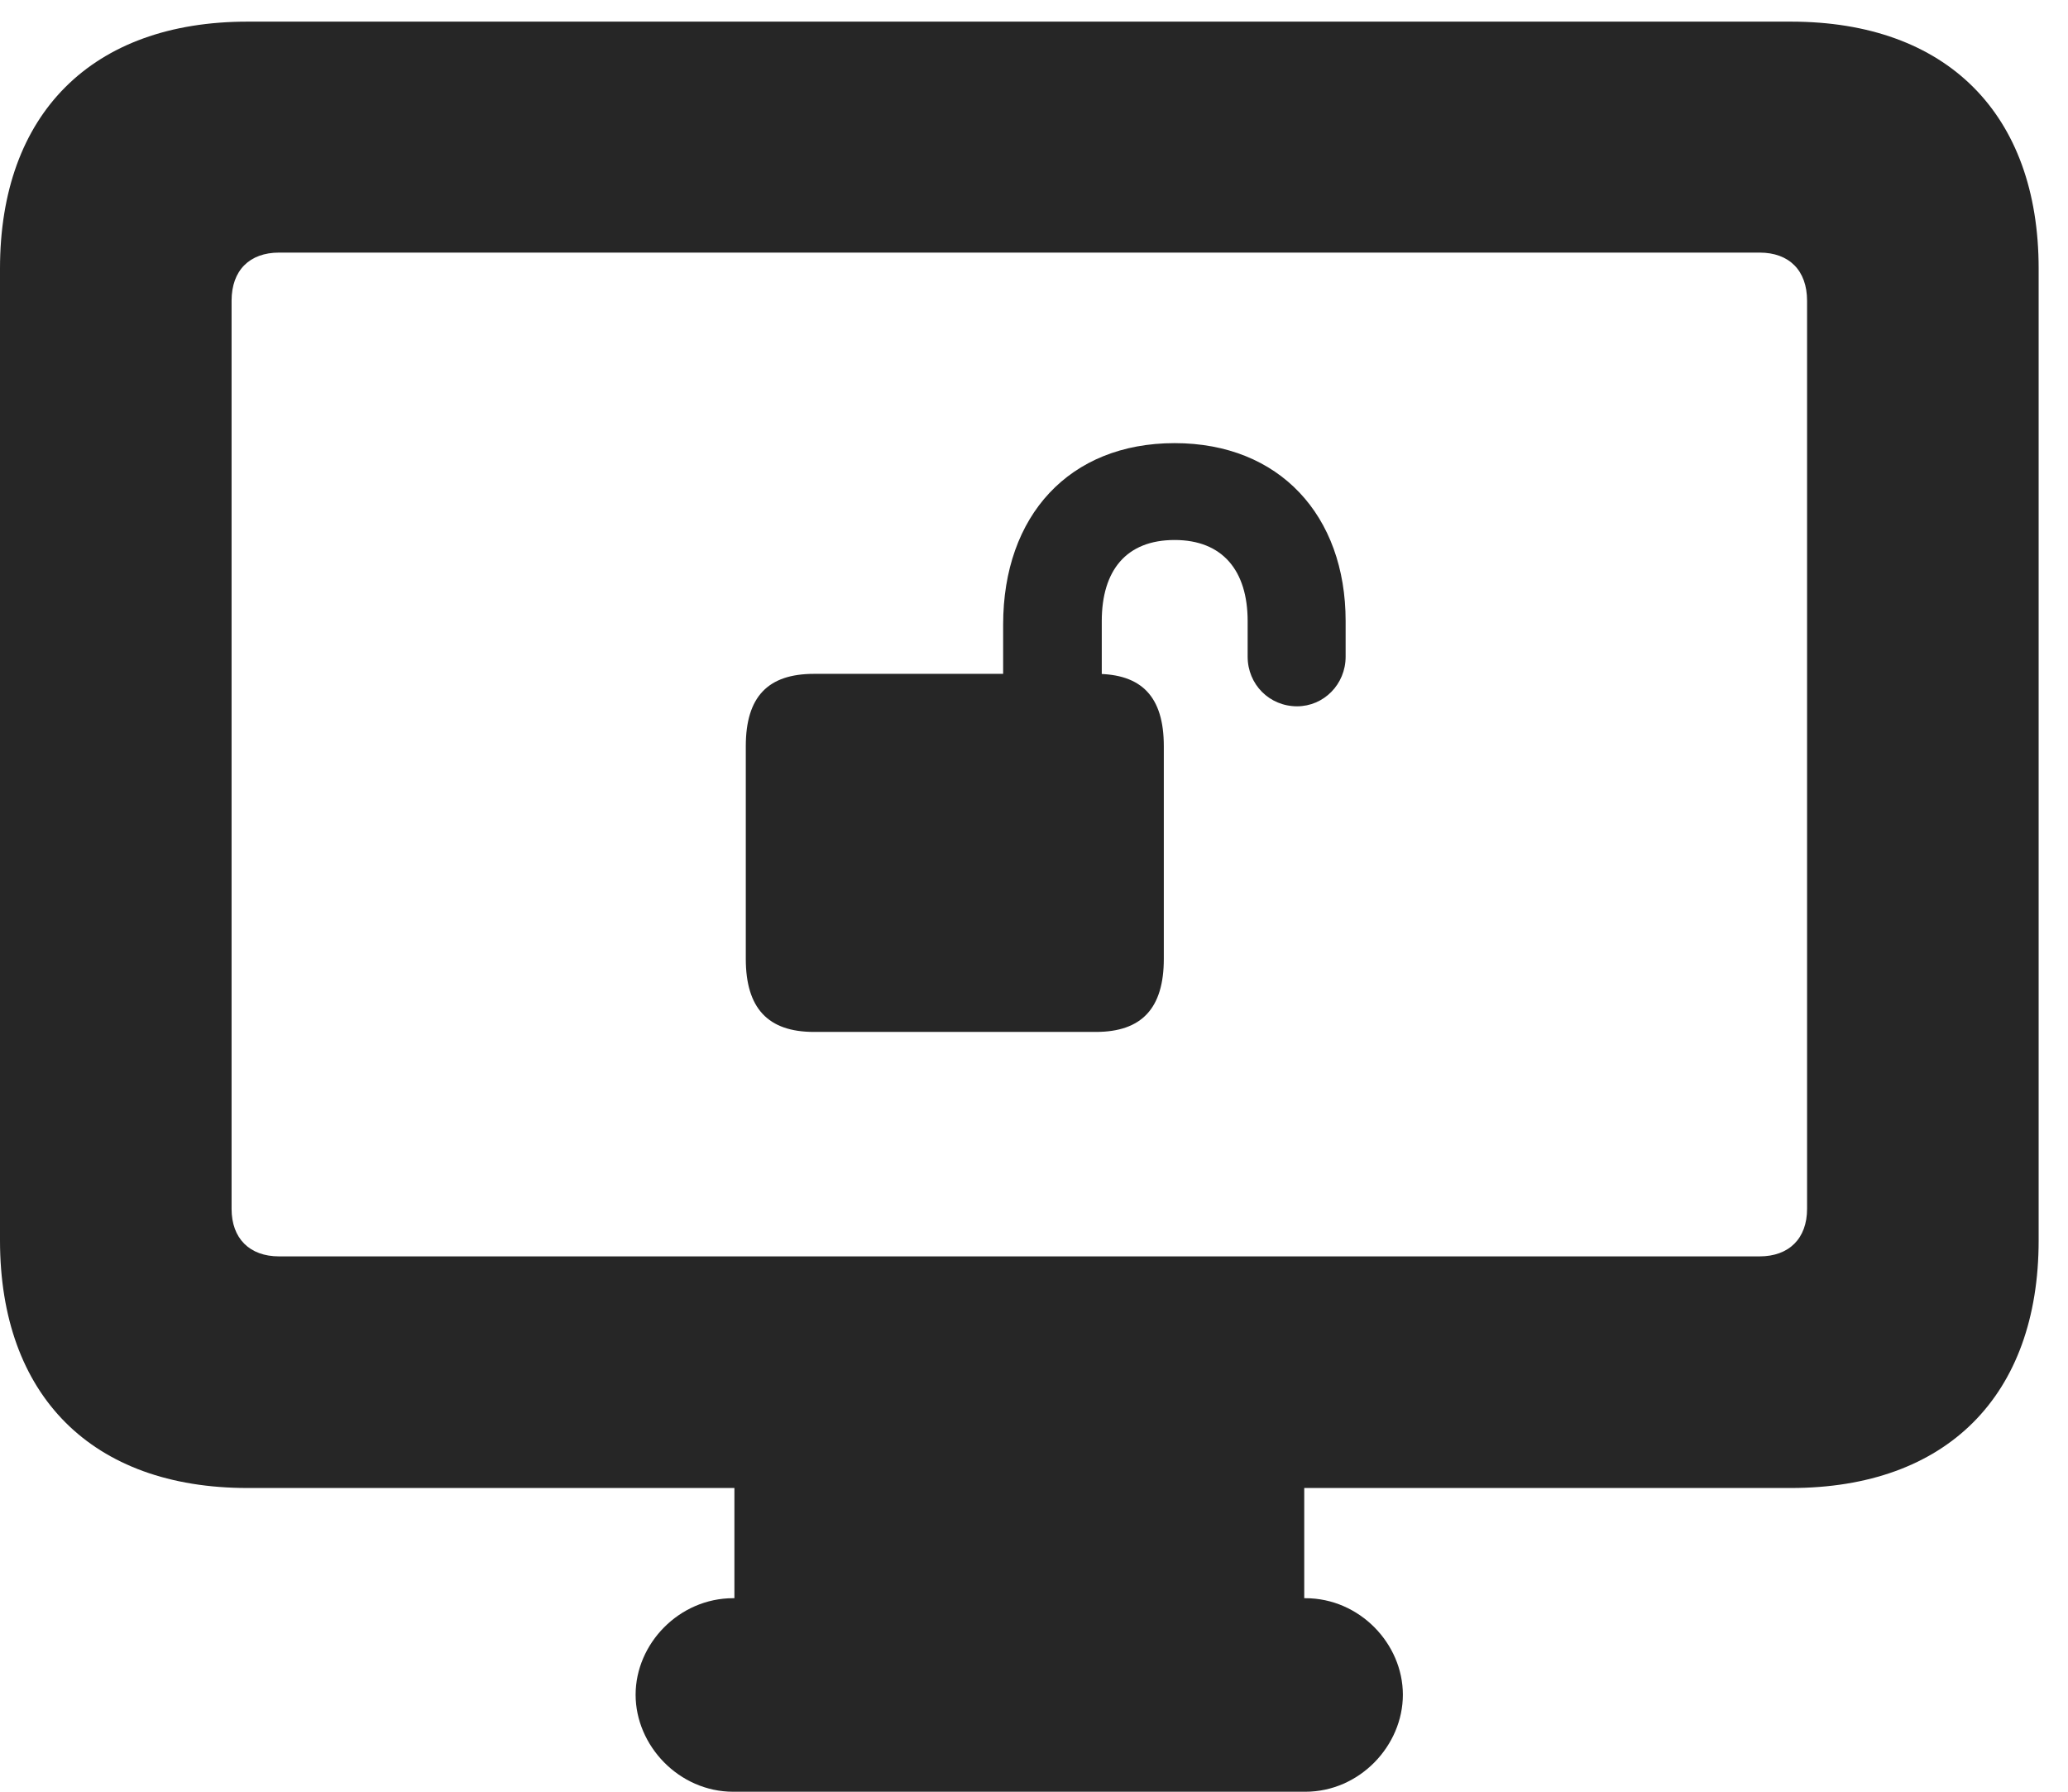 <?xml version="1.0" encoding="UTF-8"?>
<!--Generator: Apple Native CoreSVG 326-->
<!DOCTYPE svg PUBLIC "-//W3C//DTD SVG 1.1//EN" "http://www.w3.org/Graphics/SVG/1.1/DTD/svg11.dtd">
<svg version="1.1" xmlns="http://www.w3.org/2000/svg" xmlns:xlink="http://www.w3.org/1999/xlink"
       viewBox="0 0 25.433 22.032">
       <g>
              <rect height="22.032" opacity="0" width="25.433" x="0" y="0" />
              <path d="M3.044 18.297L22.025 18.297C23.939 18.297 25.072 17.164 25.072 15.251L25.072 3.303C25.072 1.397 23.939 0.266 22.025 0.266L3.044 0.266C1.133 0.266 0 1.397 0 3.303L0 15.251C0 17.164 1.133 18.297 3.044 18.297ZM3.432 15.449C3.069 15.449 2.848 15.228 2.848 14.865L2.848 3.698C2.848 3.325 3.069 3.106 3.432 3.106L21.64 3.106C22.003 3.106 22.224 3.325 22.224 3.698L22.224 14.865C22.224 15.228 22.003 15.449 21.64 15.449ZM9.032 20.233L16.04 20.233L16.04 17.864L9.032 17.864ZM9.018 22.032L16.053 22.032C16.722 22.032 17.253 21.465 17.253 20.839C17.253 20.213 16.722 19.652 16.053 19.652L9.018 19.652C8.35 19.652 7.817 20.213 7.817 20.839C7.817 21.465 8.35 22.032 9.018 22.032Z"
                     fill="currentColor" fill-opacity="0.85" />
              <path d="M9.172 11.79C9.172 12.398 9.445 12.689 10.01 12.689L13.477 12.689C14.042 12.689 14.313 12.398 14.313 11.79L14.313 9.176C14.313 8.567 14.042 8.286 13.477 8.286L10.01 8.286C9.445 8.286 9.172 8.567 9.172 9.176ZM12.337 8.733L13.55 8.733L13.55 7.637C13.55 7.017 13.849 6.64 14.446 6.64C15.035 6.64 15.344 7.017 15.344 7.637L15.344 8.075C15.344 8.415 15.611 8.685 15.952 8.685C16.28 8.685 16.549 8.415 16.549 8.075L16.549 7.637C16.549 6.34 15.736 5.449 14.446 5.449C13.151 5.449 12.337 6.34 12.337 7.68Z"
                     fill="currentColor" fill-opacity="0.85" />
       </g>
</svg>